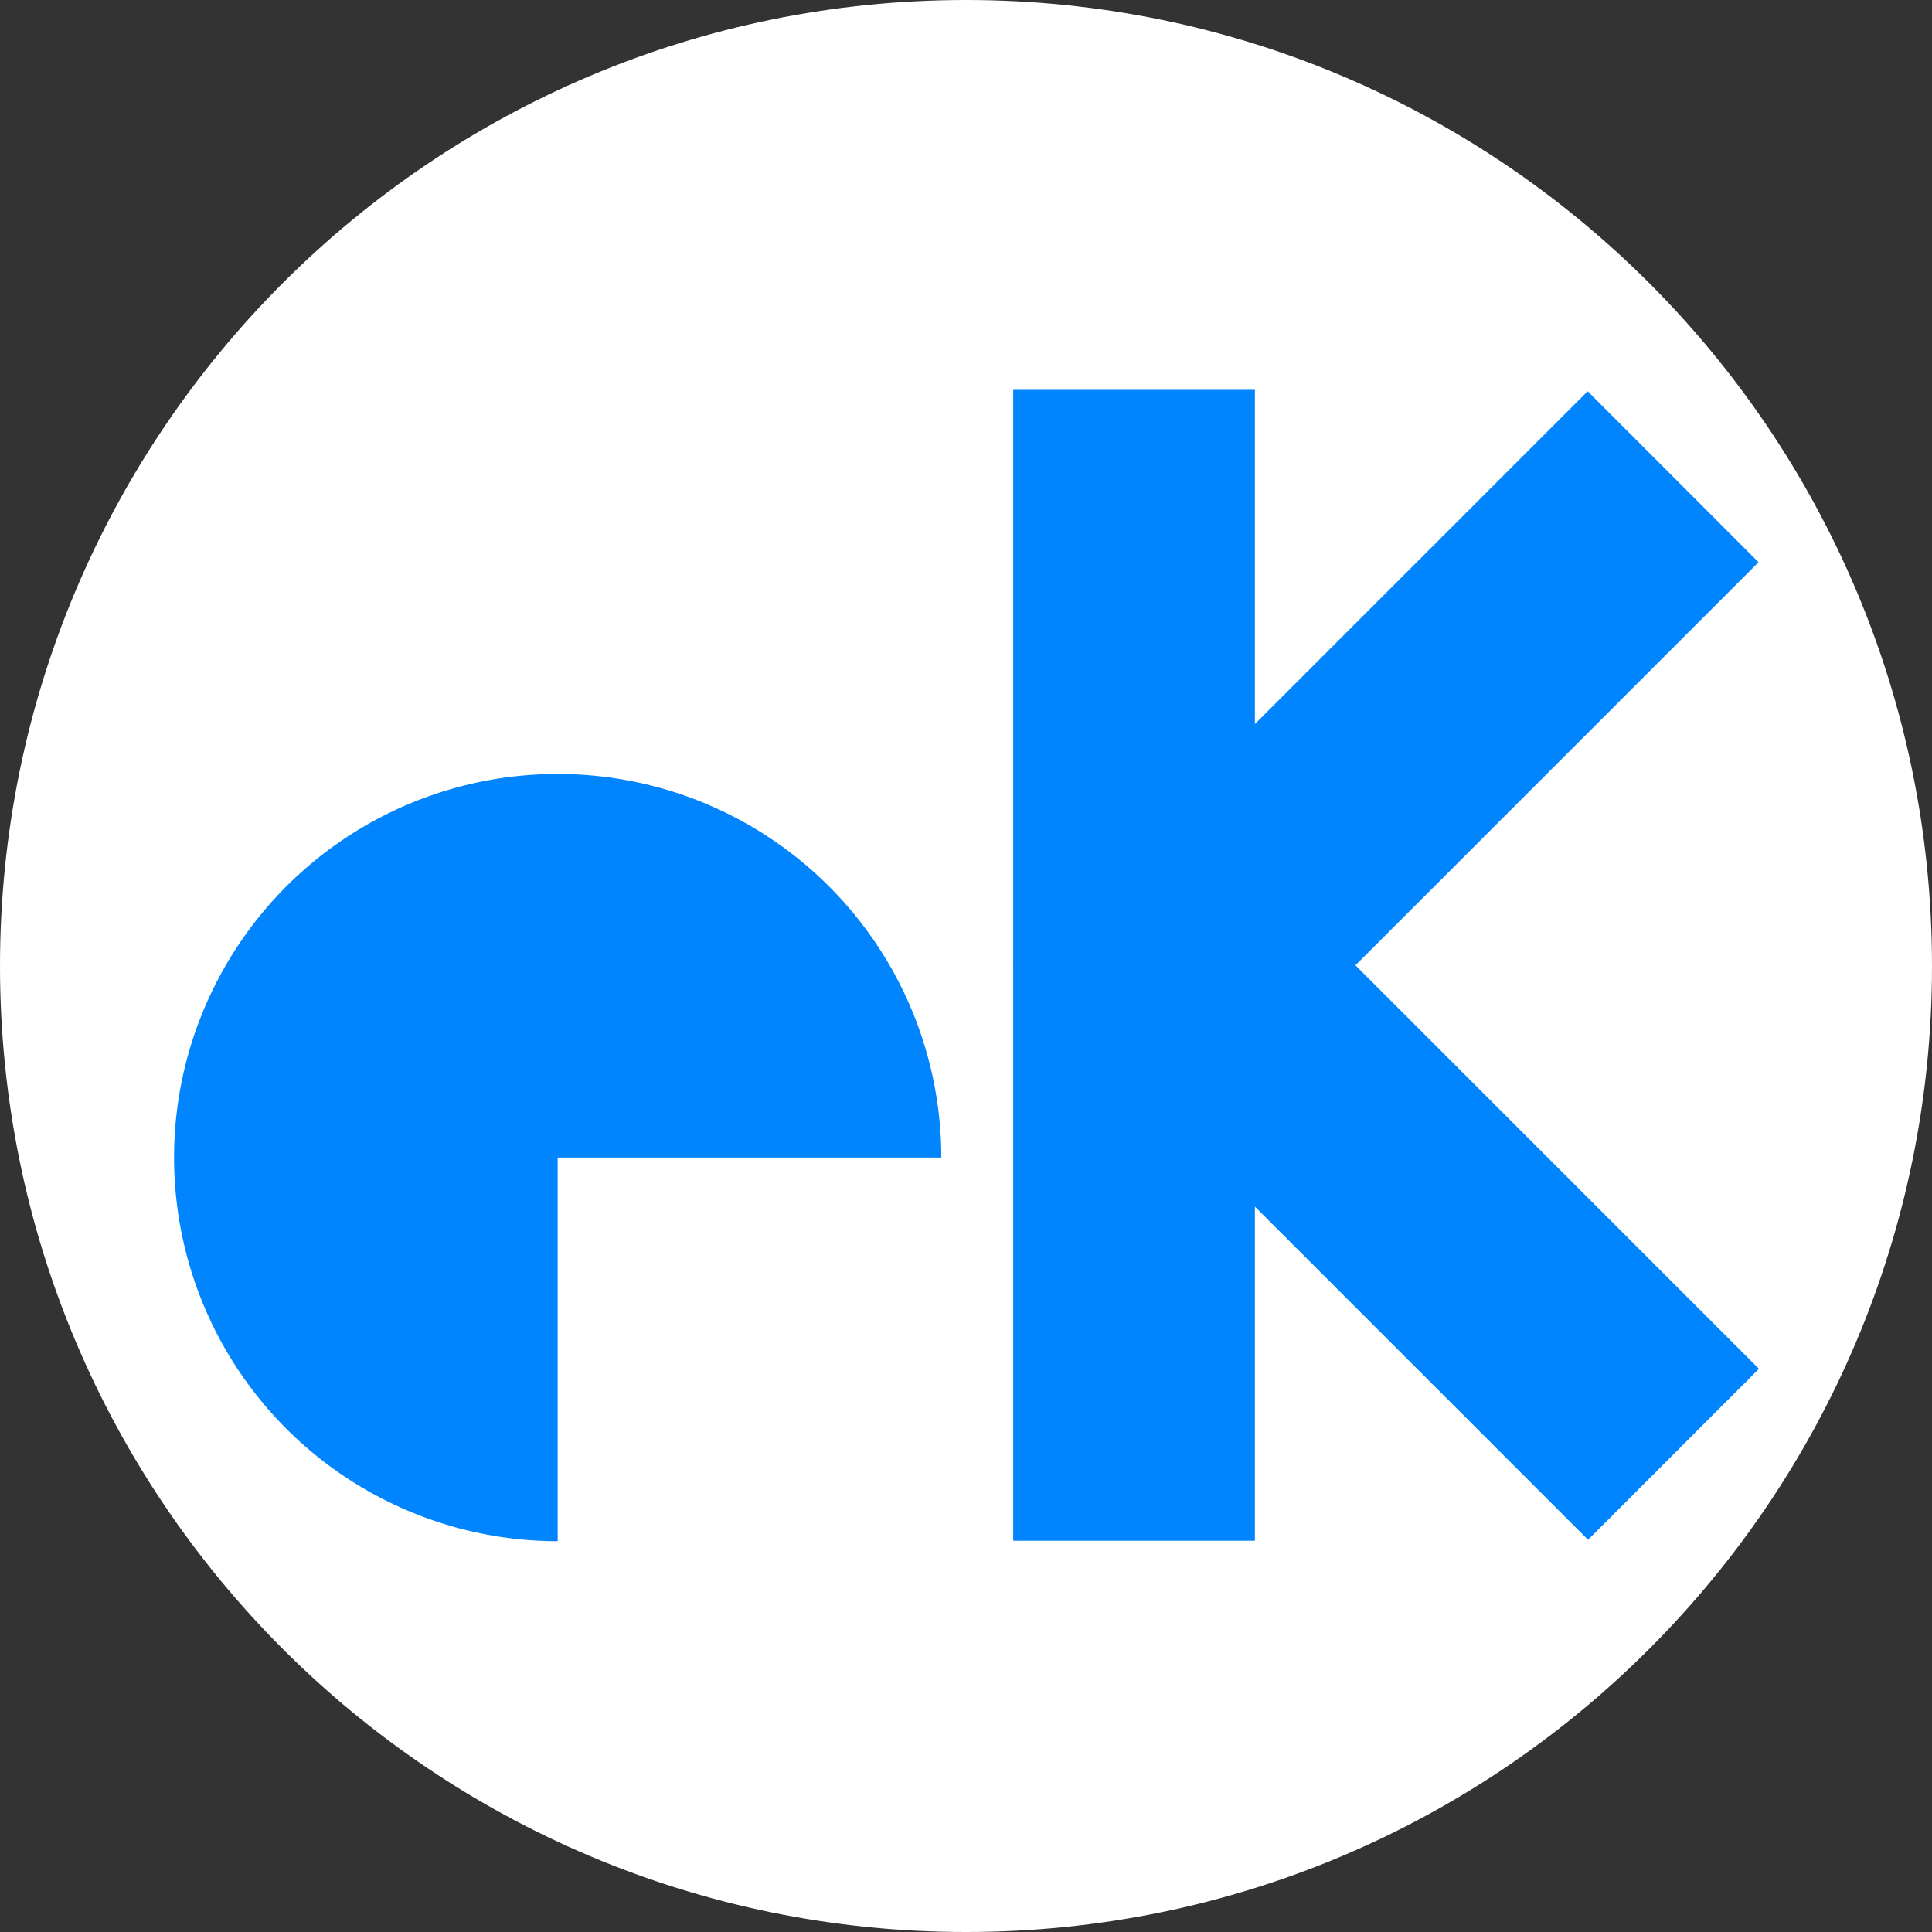 <svg width="32" height="32" viewBox="0 0 32 32" fill="none" xmlns="http://www.w3.org/2000/svg">
<rect x="0" y="0" width="32" height="32" fill="#333333" stroke="none"/>
<g clip-path="url(#clip0_316_14)">
<path d="M32 16C32 7.163 24.837 0 16 0C7.163 0 0 7.163 0 16C0 24.837 7.163 32 16 32C24.837 32 32 24.837 32 16Z" fill="white"/>
<path d="M15.591 19.173C15.591 17.916 15.219 16.688 14.52 15.643C13.822 14.598 12.83 13.784 11.669 13.303C10.508 12.822 9.23 12.696 7.998 12.941C6.765 13.186 5.633 13.791 4.744 14.68C3.856 15.569 3.251 16.701 3.005 17.933C2.76 19.166 2.886 20.444 3.367 21.605C3.848 22.766 4.662 23.758 5.707 24.456C6.752 25.154 7.981 25.527 9.237 25.527V19.173H15.591Z" fill="#0085FF"/>
<path d="M20.785 6.457H16.782V25.519H20.785V6.457Z" fill="#0085FF"/>
<path d="M29.127 9.312L26.297 6.481L16.782 15.996L19.613 18.826L29.127 9.312Z" fill="#0085FF"/>
<path d="M29.134 22.672L26.303 25.503L16.788 15.988L19.619 13.157L29.134 22.672Z" fill="#0085FF"/>
</g>
<defs>
<clipPath id="clip0_316_14">
<rect width="32" height="32" fill="white"/>
</clipPath>
</defs>
</svg>
